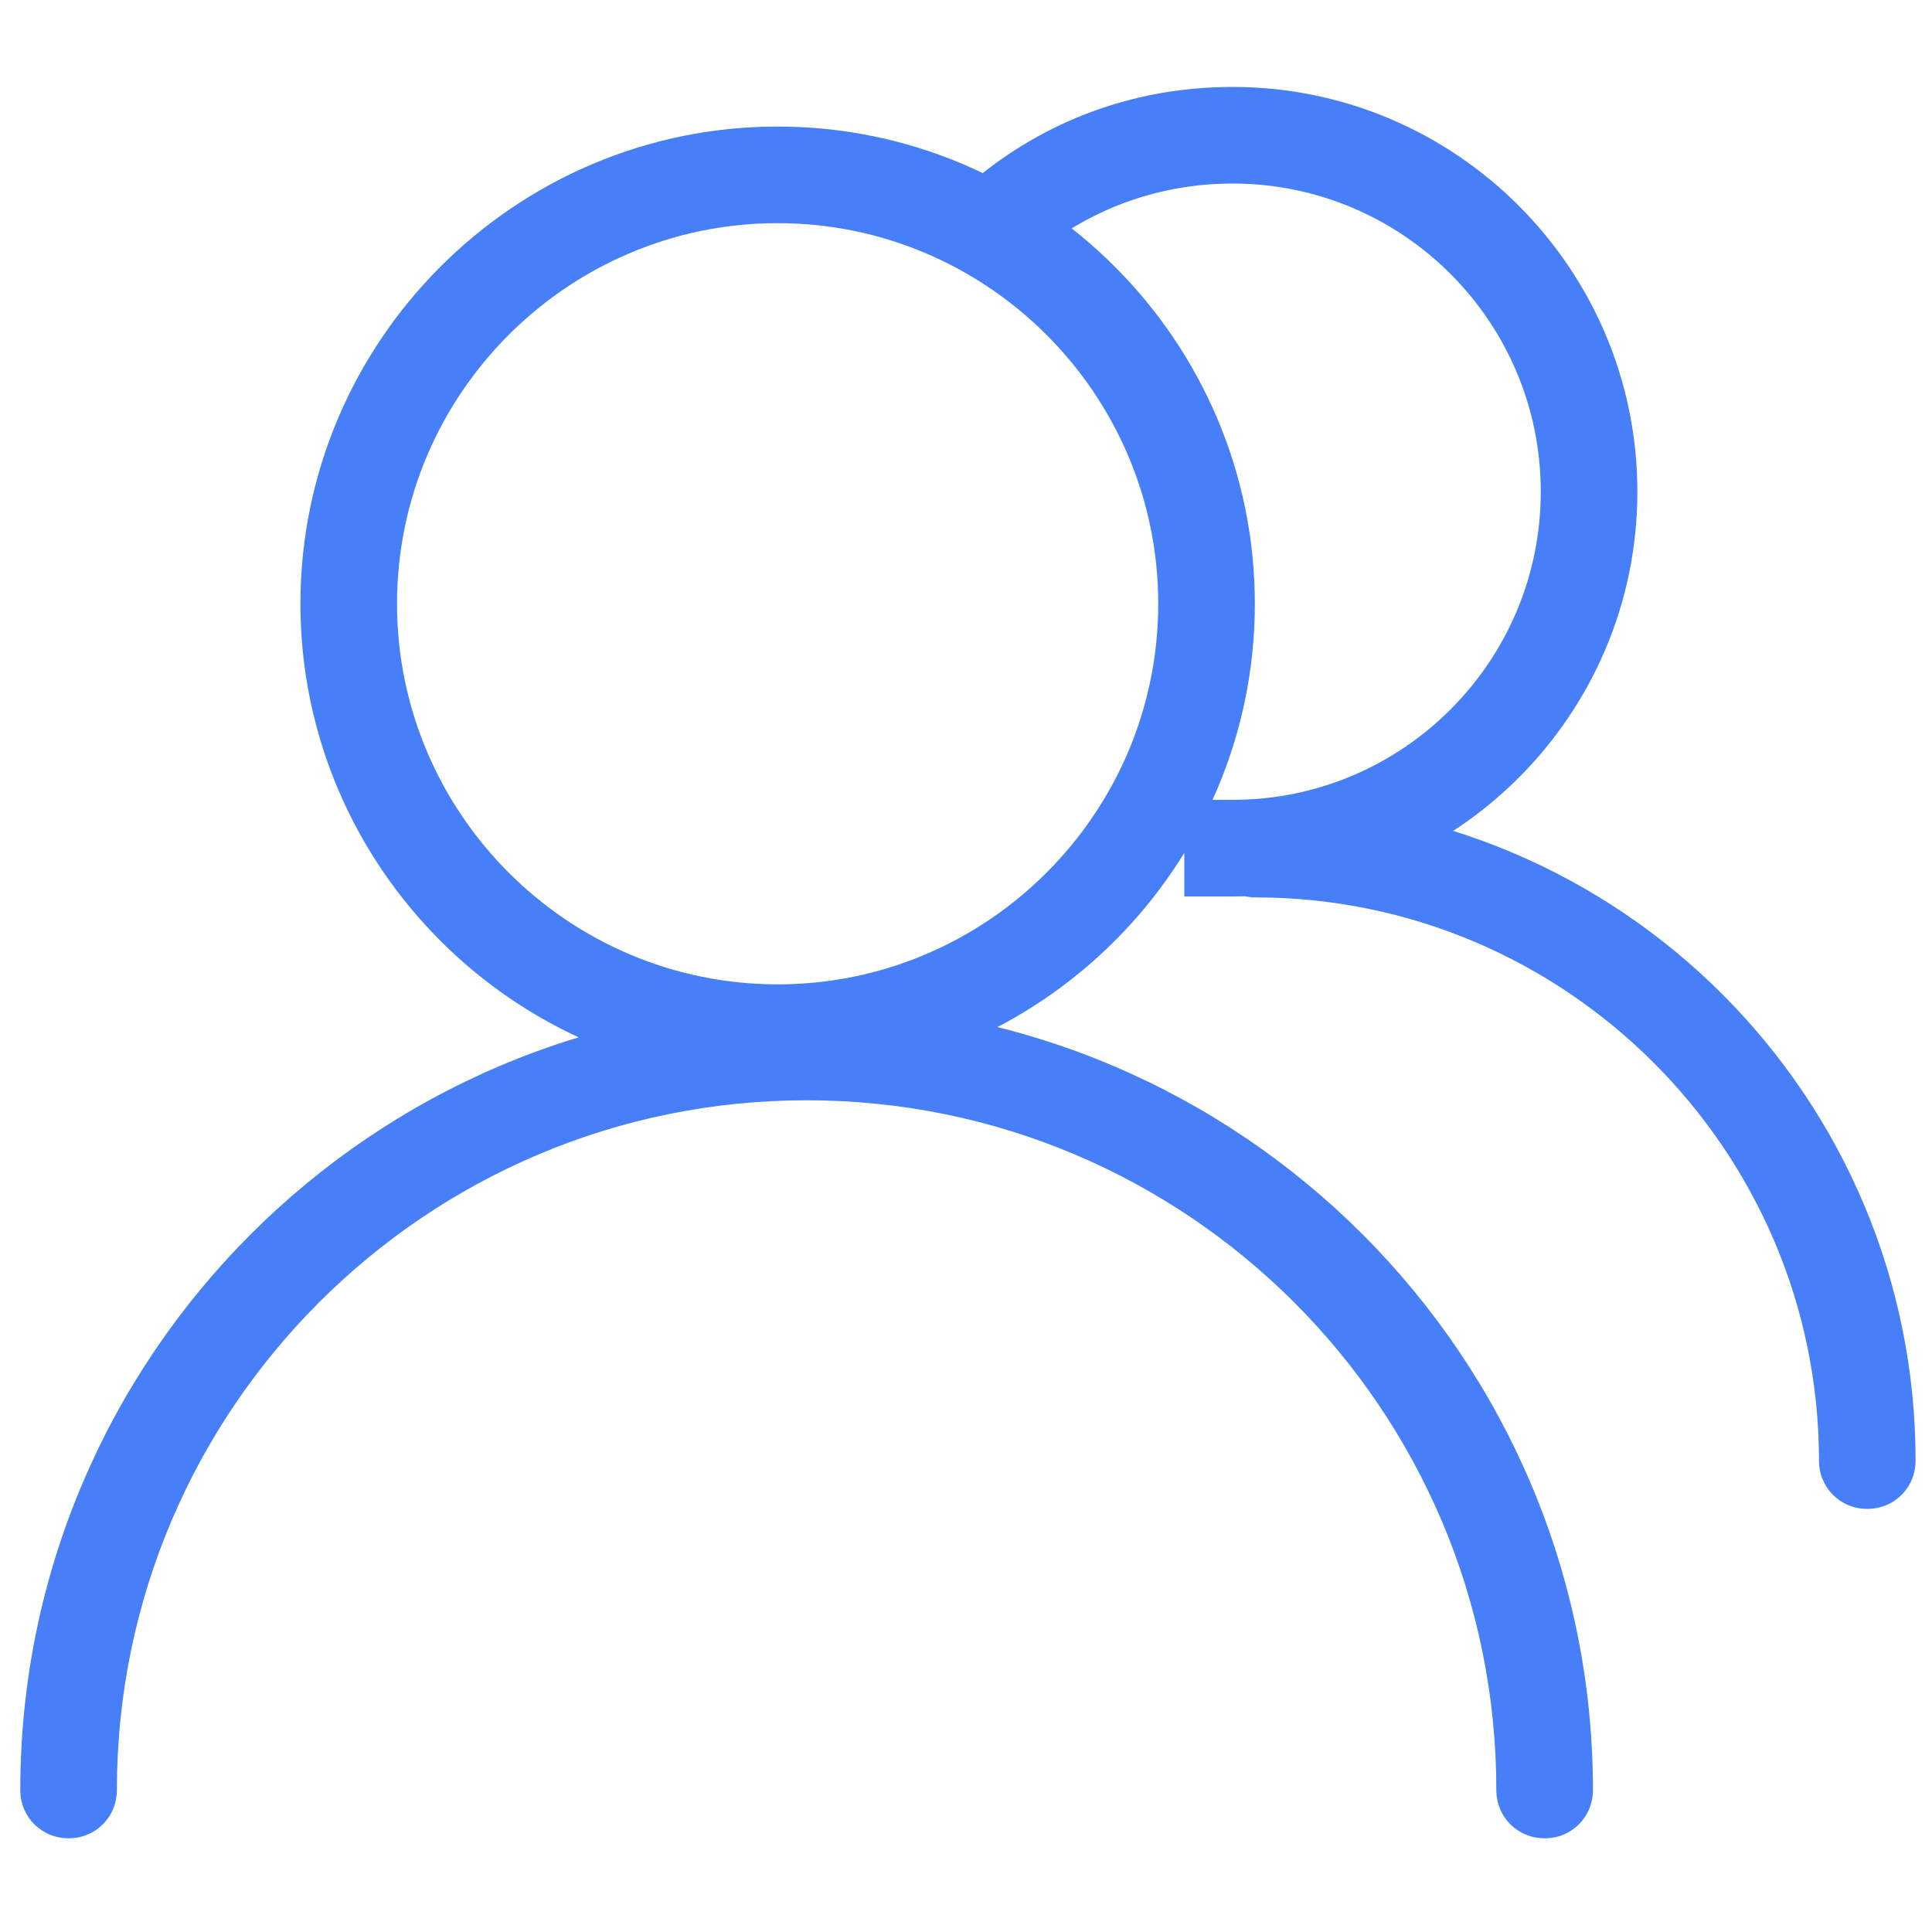 <?xml version="1.0" standalone="no"?><!DOCTYPE svg PUBLIC "-//W3C//DTD SVG 1.1//EN" "http://www.w3.org/Graphics/SVG/1.1/DTD/svg11.dtd"><svg class="icon" width="200px" height="200.00px" viewBox="0 0 1024 1024" version="1.1" xmlns="http://www.w3.org/2000/svg"><path fill="#467ff7" d="M412.16 572.928c-139.264 0-252.928-113.664-252.928-252.928s113.664-252.928 252.928-252.928 252.928 113.664 252.928 252.928-113.664 252.928-252.928 252.928z m0-454.656c-111.104 0-201.728 90.624-201.728 201.728s90.624 201.728 201.728 201.728 201.728-90.624 201.728-201.728-90.624-201.728-201.728-201.728zM818.688 974.336c-14.336 0-25.6-11.264-25.6-25.6 0-201.728-163.84-365.568-365.568-365.568s-365.568 163.84-365.568 365.568c0 14.336-11.264 25.6-25.6 25.6s-25.6-11.264-25.6-25.6c0-229.888 186.88-416.768 416.768-416.768 229.888 0 416.768 186.88 416.768 416.768 0 14.336-11.264 25.6-25.6 25.6zM653.312 475.136h-25.6v-51.2h25.6c90.112 0 163.328-73.216 163.328-163.328S743.424 97.28 653.312 97.28c-37.376 0-72.704 12.288-101.888 35.328l-19.968 15.872-31.744-39.936 19.968-15.872C558.08 61.952 604.16 46.08 653.312 46.08c118.272 0 214.528 96.256 214.528 214.528s-96.256 214.528-214.528 214.528zM989.696 799.744c-14.336 0-25.6-11.264-25.6-25.6 0-164.352-134.144-298.496-298.496-298.496-14.336 0-25.6-11.264-25.6-25.6s11.264-25.6 25.6-25.6c193.024 0 349.696 156.672 349.696 349.696 0 14.336-11.264 25.6-25.6 25.6z" /></svg>